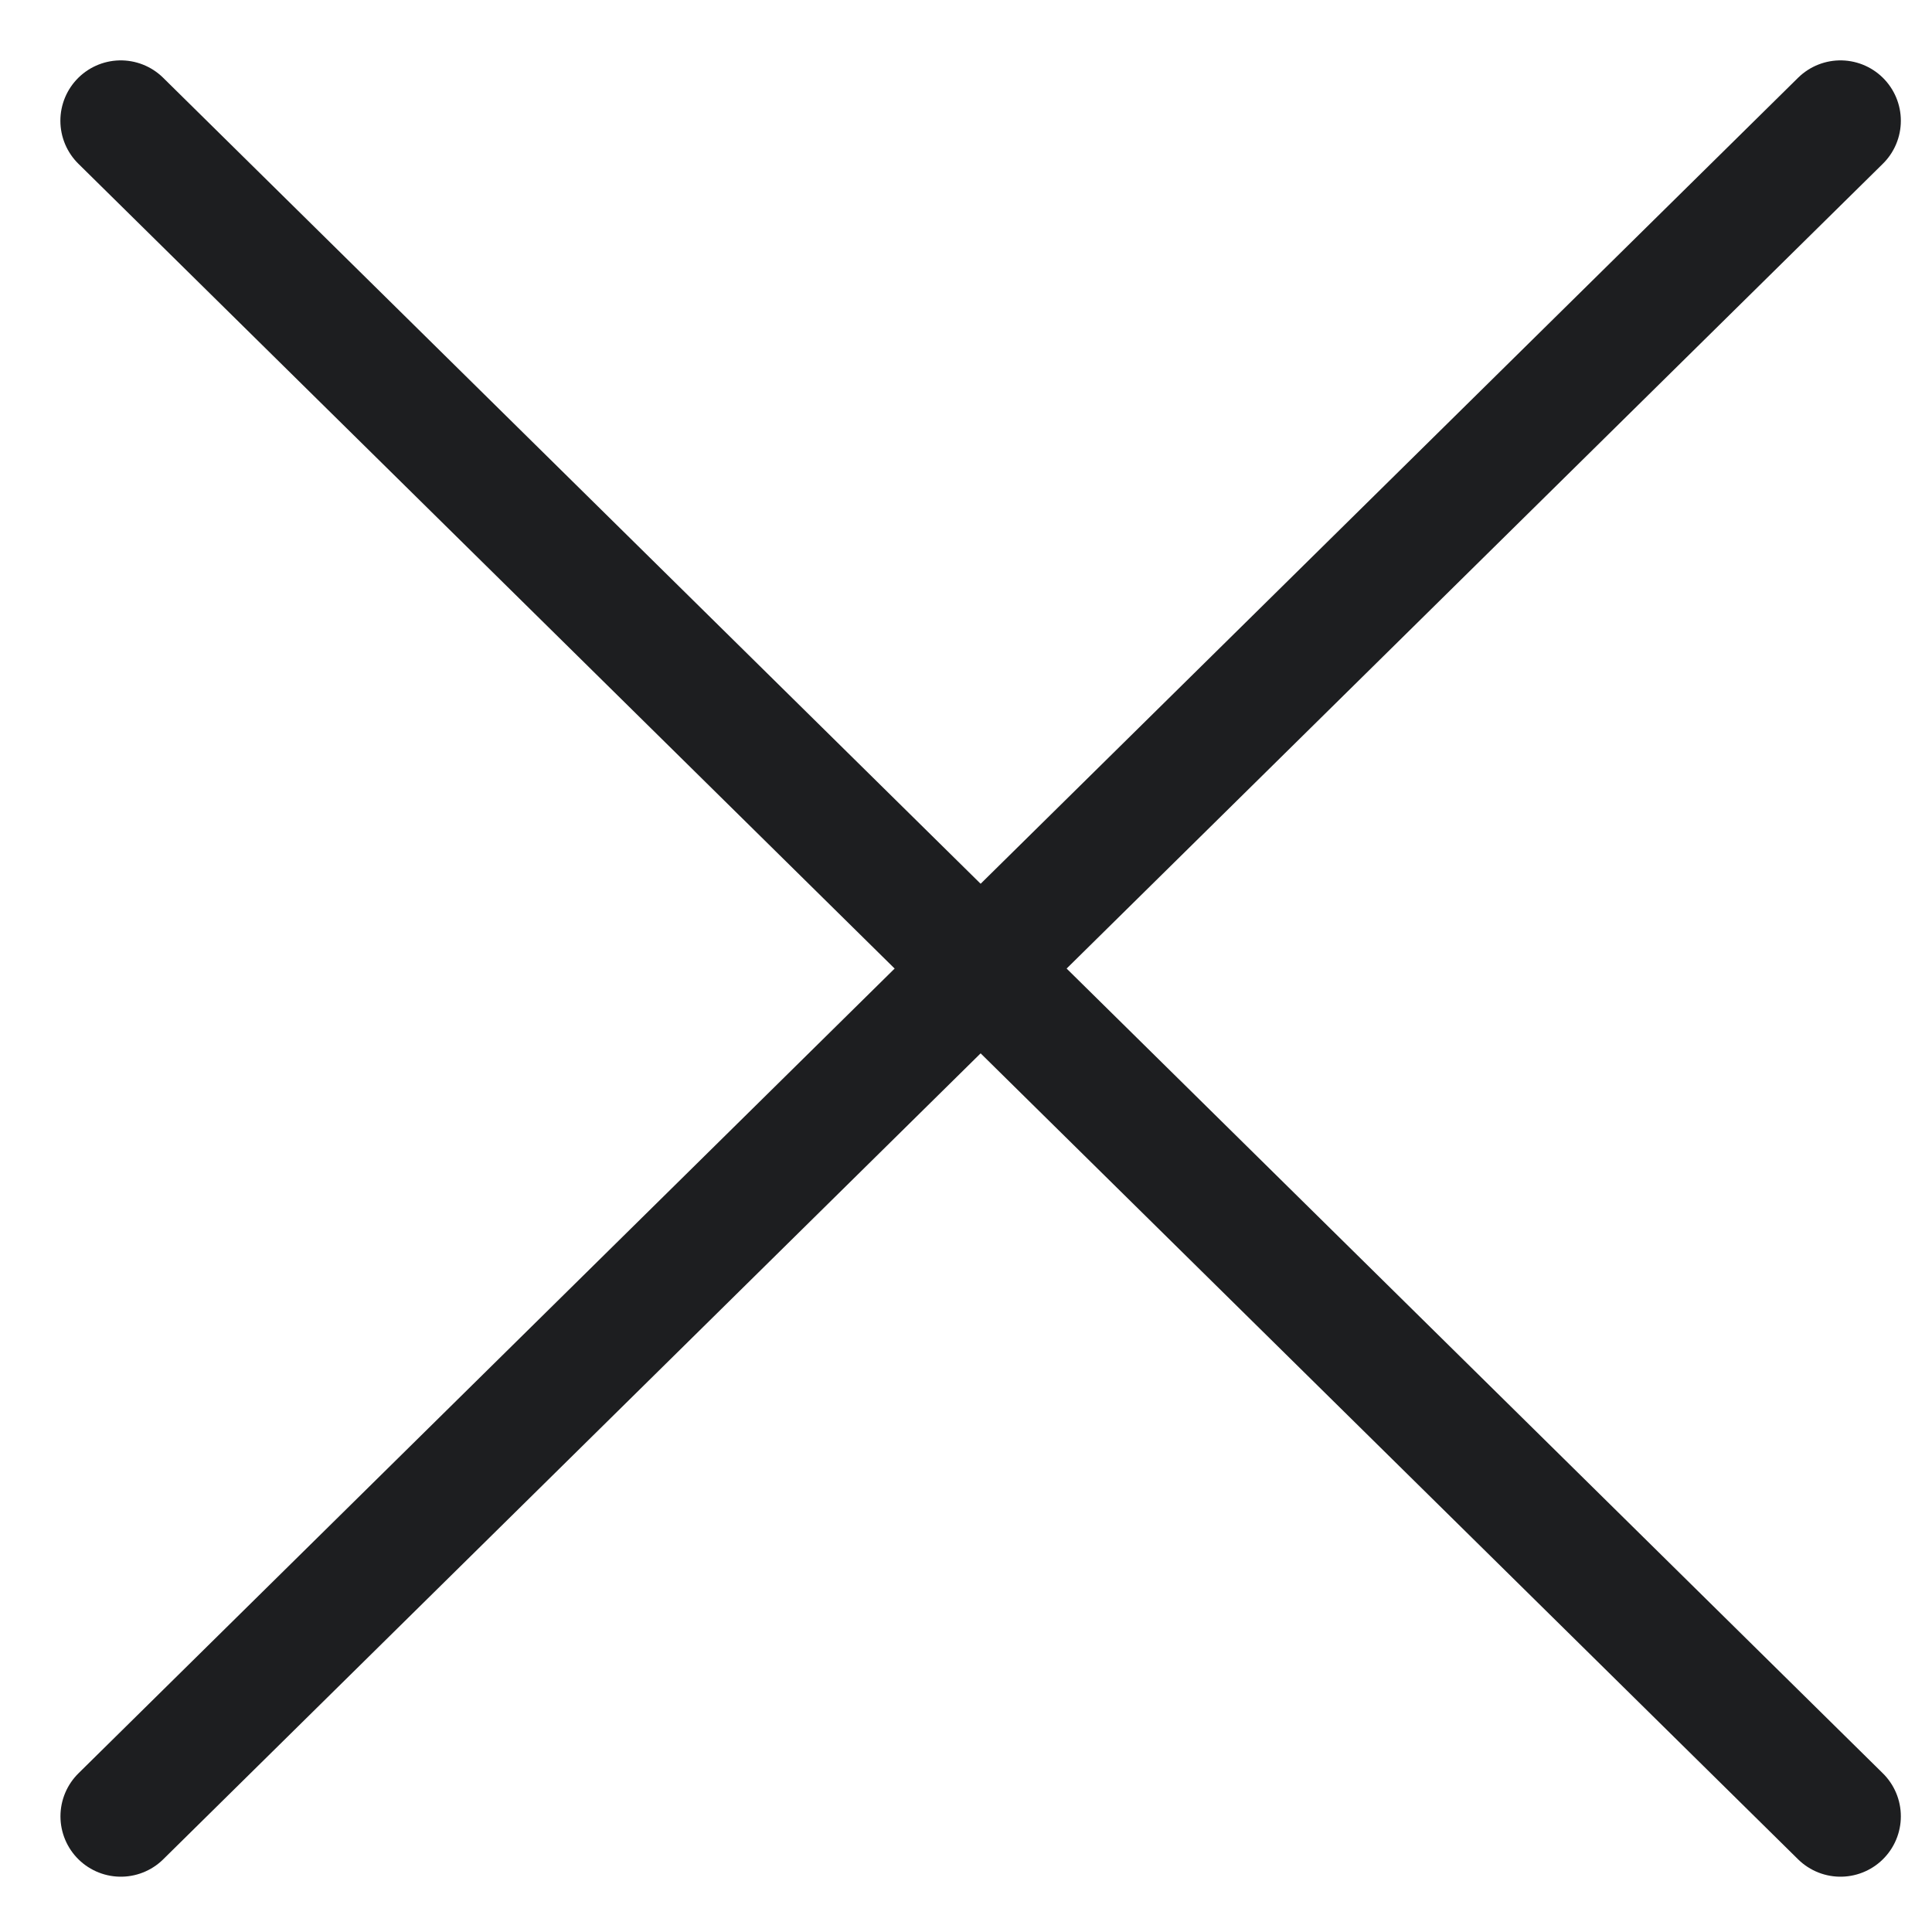 <svg width="24" height="24" viewBox="0 0 24 24" fill="none" xmlns="http://www.w3.org/2000/svg">
<path d="M1.5 1.5L22.863 22.563" stroke="#1D1E20" stroke-width="1.5" stroke-linecap="round" stroke-linejoin="round"/>
<path d="M22.863 1.5L1.501 22.563" stroke="#1D1E20" stroke-width="1.5" stroke-linecap="round" stroke-linejoin="round"/>
</svg>
